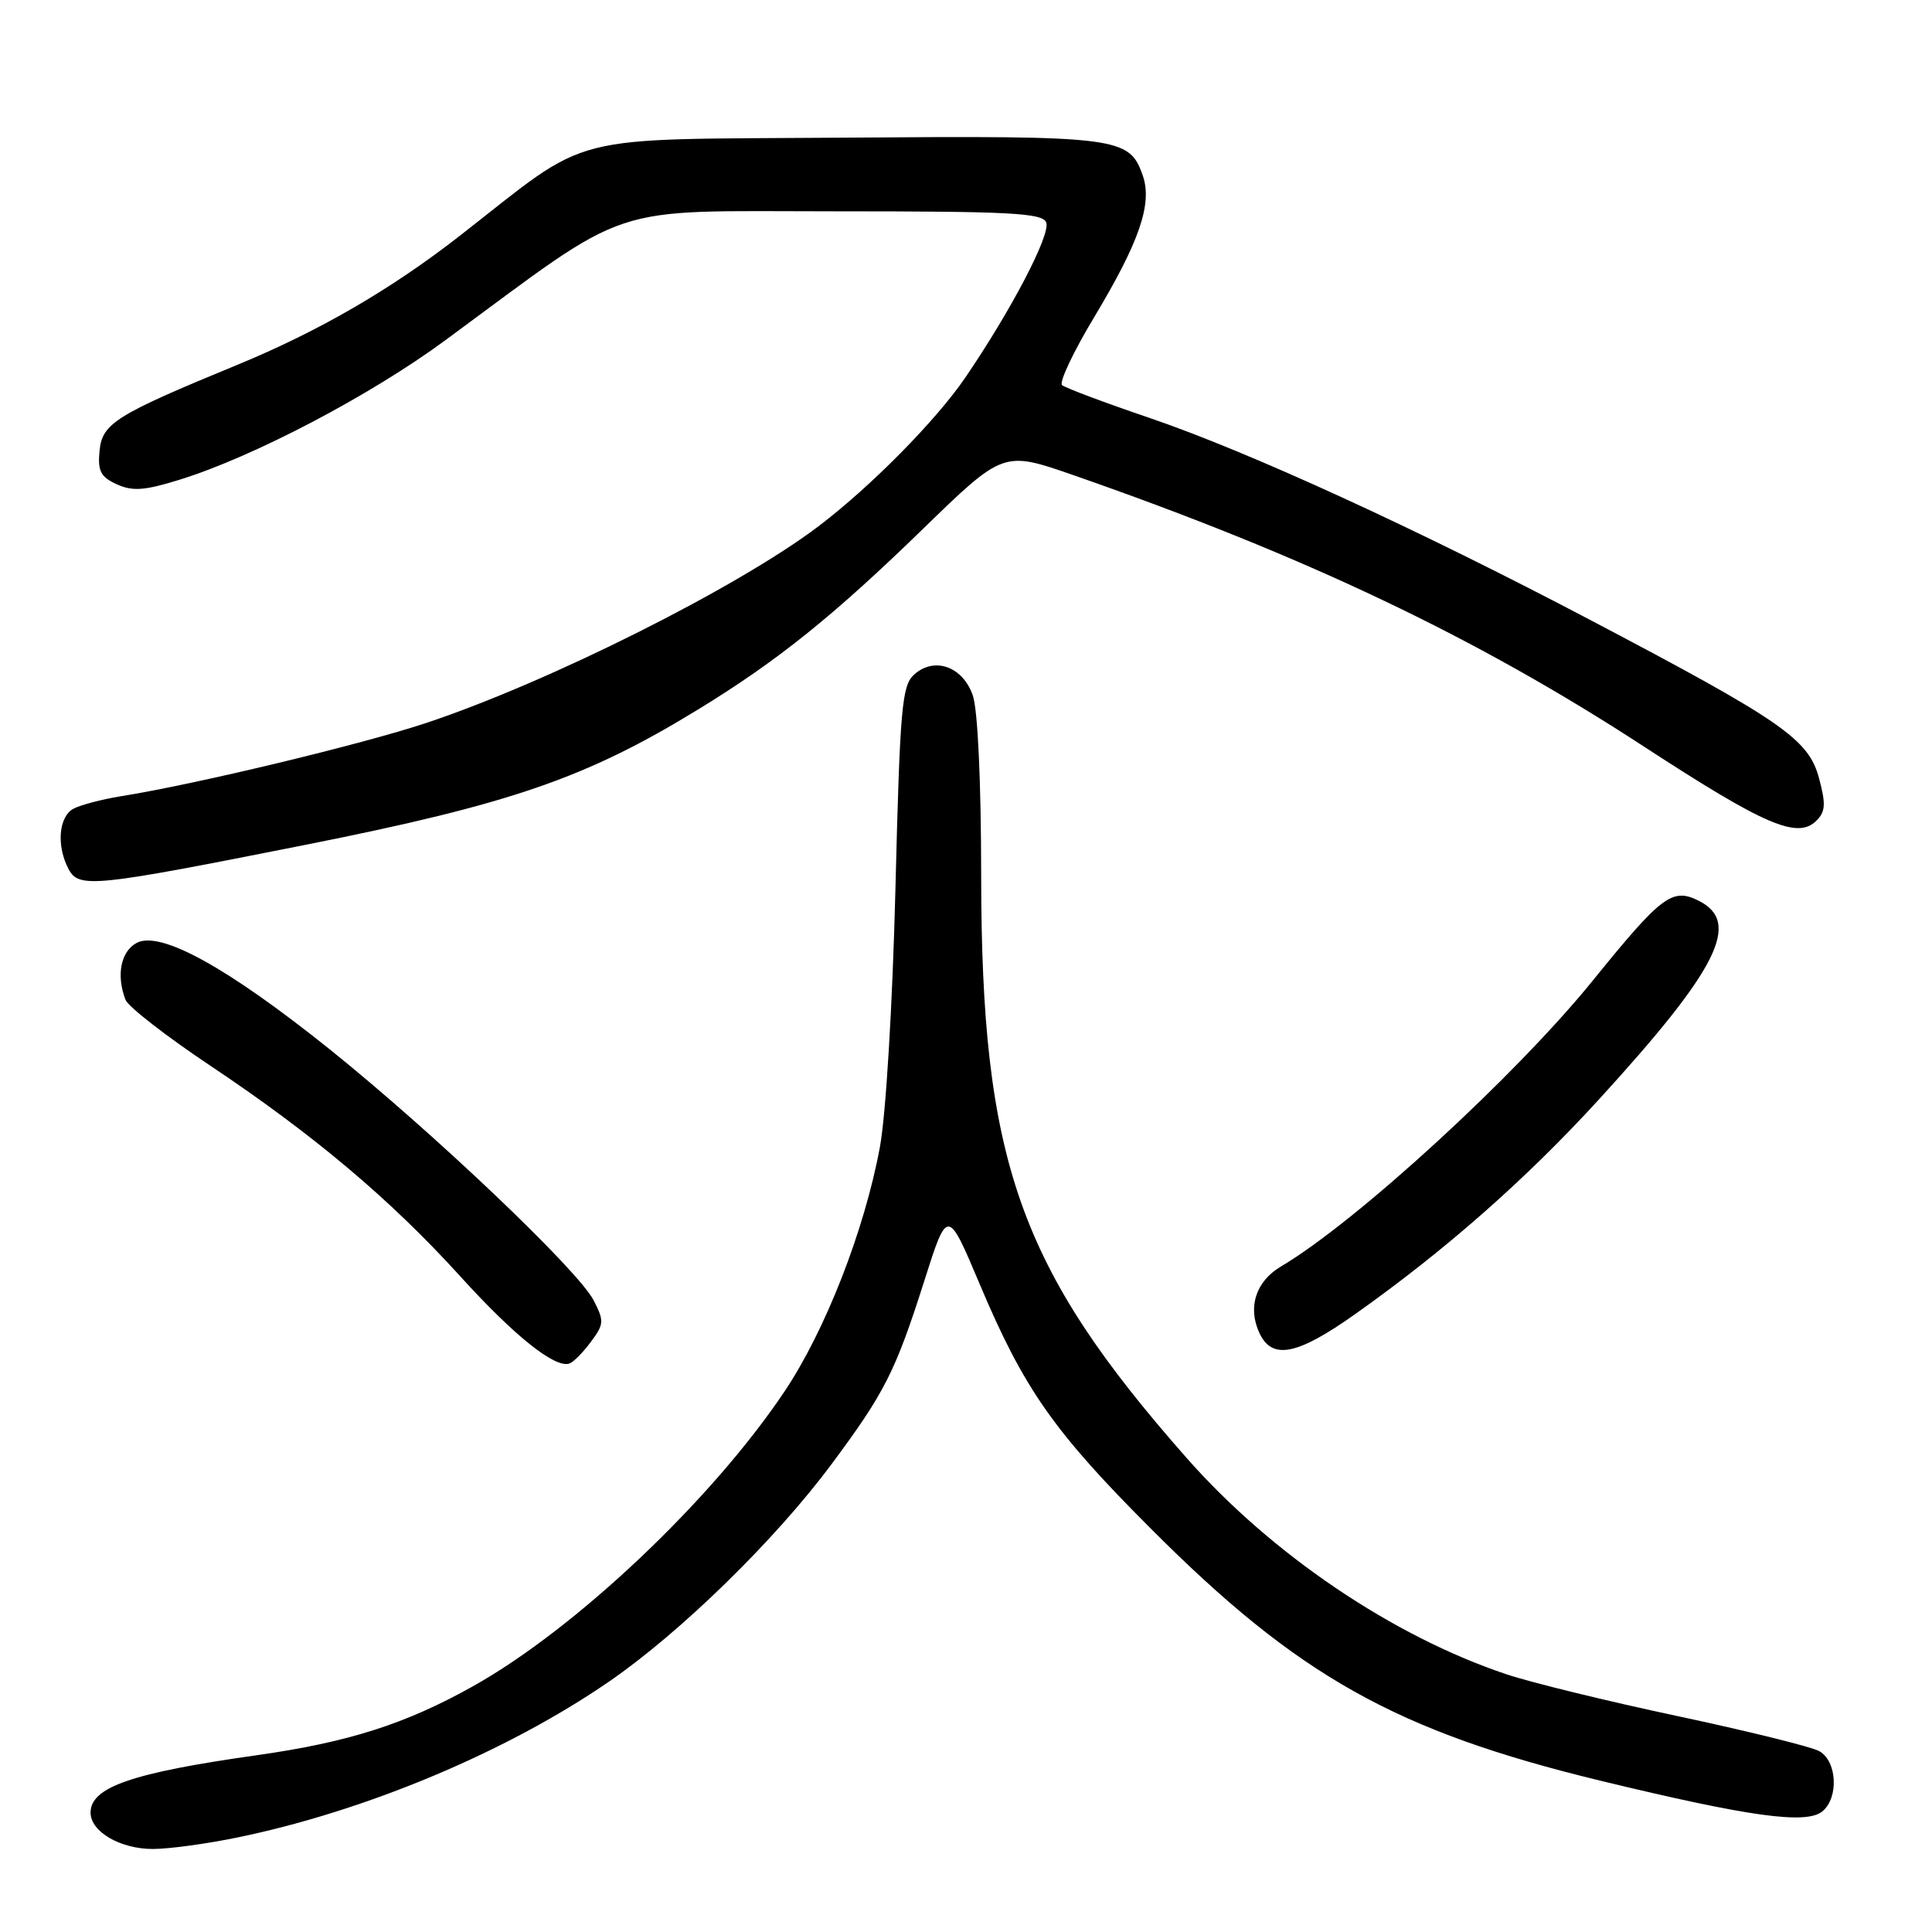 <?xml version="1.0" encoding="UTF-8" standalone="no"?>
<!DOCTYPE svg PUBLIC "-//W3C//DTD SVG 1.1//EN" "http://www.w3.org/Graphics/SVG/1.1/DTD/svg11.dtd" >
<svg xmlns="http://www.w3.org/2000/svg" xmlns:xlink="http://www.w3.org/1999/xlink" version="1.1" viewBox="0 0 256 256">
 <g >
 <path fill="currentColor"
d=" M 31.53 243.46 C 48.50 239.96 67.20 232.11 80.70 222.82 C 90.18 216.30 102.74 204.03 110.19 194.00 C 117.24 184.52 118.64 181.75 122.46 169.77 C 125.55 160.04 125.55 160.04 129.83 170.19 C 135.67 184.02 139.61 189.66 152.48 202.54 C 172.02 222.13 184.96 229.38 212.09 235.96 C 231.84 240.74 239.36 241.78 241.48 240.01 C 243.69 238.18 243.41 233.29 241.03 232.02 C 239.95 231.44 231.51 229.36 222.28 227.39 C 213.05 225.43 202.85 222.94 199.61 221.85 C 184.54 216.81 168.45 205.93 157.20 193.15 C 135.00 167.95 130.03 153.84 130.01 115.90 C 130.00 103.53 129.56 94.04 128.90 92.14 C 127.56 88.30 123.80 86.97 121.12 89.39 C 119.50 90.85 119.25 93.79 118.65 117.76 C 118.26 133.26 117.39 147.65 116.59 152.00 C 114.55 163.02 109.37 176.28 103.95 184.38 C 94.31 198.77 76.27 215.84 62.65 223.45 C 53.72 228.45 46.14 230.86 34.00 232.58 C 17.48 234.91 12.00 236.81 12.00 240.18 C 12.00 242.71 15.93 245.00 20.26 245.00 C 22.37 245.00 27.44 244.31 31.53 243.46 Z  M 78.28 177.82 C 80.04 175.47 80.07 175.04 78.66 172.30 C 76.58 168.28 57.42 150.07 43.70 139.05 C 30.14 128.18 21.24 123.27 18.11 124.94 C 16.00 126.07 15.38 129.23 16.63 132.48 C 16.98 133.39 22.04 137.32 27.88 141.22 C 41.57 150.36 51.75 158.94 60.97 169.10 C 68.15 177.02 73.52 181.31 75.44 180.68 C 75.96 180.51 77.24 179.23 78.28 177.82 Z  M 179.59 174.11 C 191.52 165.66 202.17 156.28 211.84 145.71 C 227.68 128.38 230.79 122.18 225.06 119.34 C 221.58 117.61 220.18 118.66 211.07 129.91 C 200.86 142.52 179.68 161.94 169.74 167.81 C 166.43 169.77 165.30 173.17 166.85 176.57 C 168.53 180.25 171.83 179.61 179.59 174.11 Z  M 40.50 111.94 C 67.70 106.53 77.67 103.09 92.50 94.01 C 103.01 87.58 110.37 81.67 122.23 70.15 C 132.95 59.73 132.95 59.73 142.23 62.96 C 172.96 73.66 195.62 84.44 217.84 98.93 C 233.86 109.37 238.19 111.24 240.69 108.74 C 241.89 107.54 241.95 106.53 241.02 103.08 C 239.64 97.94 236.10 95.50 210.89 82.24 C 187.84 70.11 165.44 59.84 152.24 55.35 C 146.33 53.34 141.16 51.40 140.73 51.03 C 140.31 50.67 142.23 46.60 145.00 42.00 C 151.01 31.99 152.73 26.97 151.41 23.22 C 149.62 18.14 148.25 17.97 111.87 18.24 C 74.13 18.53 78.74 17.35 60.84 31.31 C 51.77 38.37 42.25 43.89 31.50 48.32 C 15.32 54.98 13.54 56.09 13.19 59.74 C 12.93 62.41 13.33 63.19 15.47 64.17 C 17.57 65.12 19.14 65.01 23.78 63.57 C 33.55 60.55 49.08 52.40 59.00 45.09 C 84.17 26.56 79.83 28.00 110.63 28.00 C 133.91 28.00 138.15 28.22 138.63 29.48 C 139.24 31.06 134.04 41.03 127.93 50.00 C 124.04 55.71 115.41 64.45 108.50 69.70 C 97.81 77.81 72.84 90.34 56.50 95.79 C 48.00 98.62 25.87 103.94 16.00 105.51 C 13.52 105.91 10.71 106.65 9.75 107.15 C 7.77 108.19 7.45 112.11 9.10 115.18 C 10.46 117.73 12.40 117.53 40.50 111.94 Z "/>
</g>
</svg>